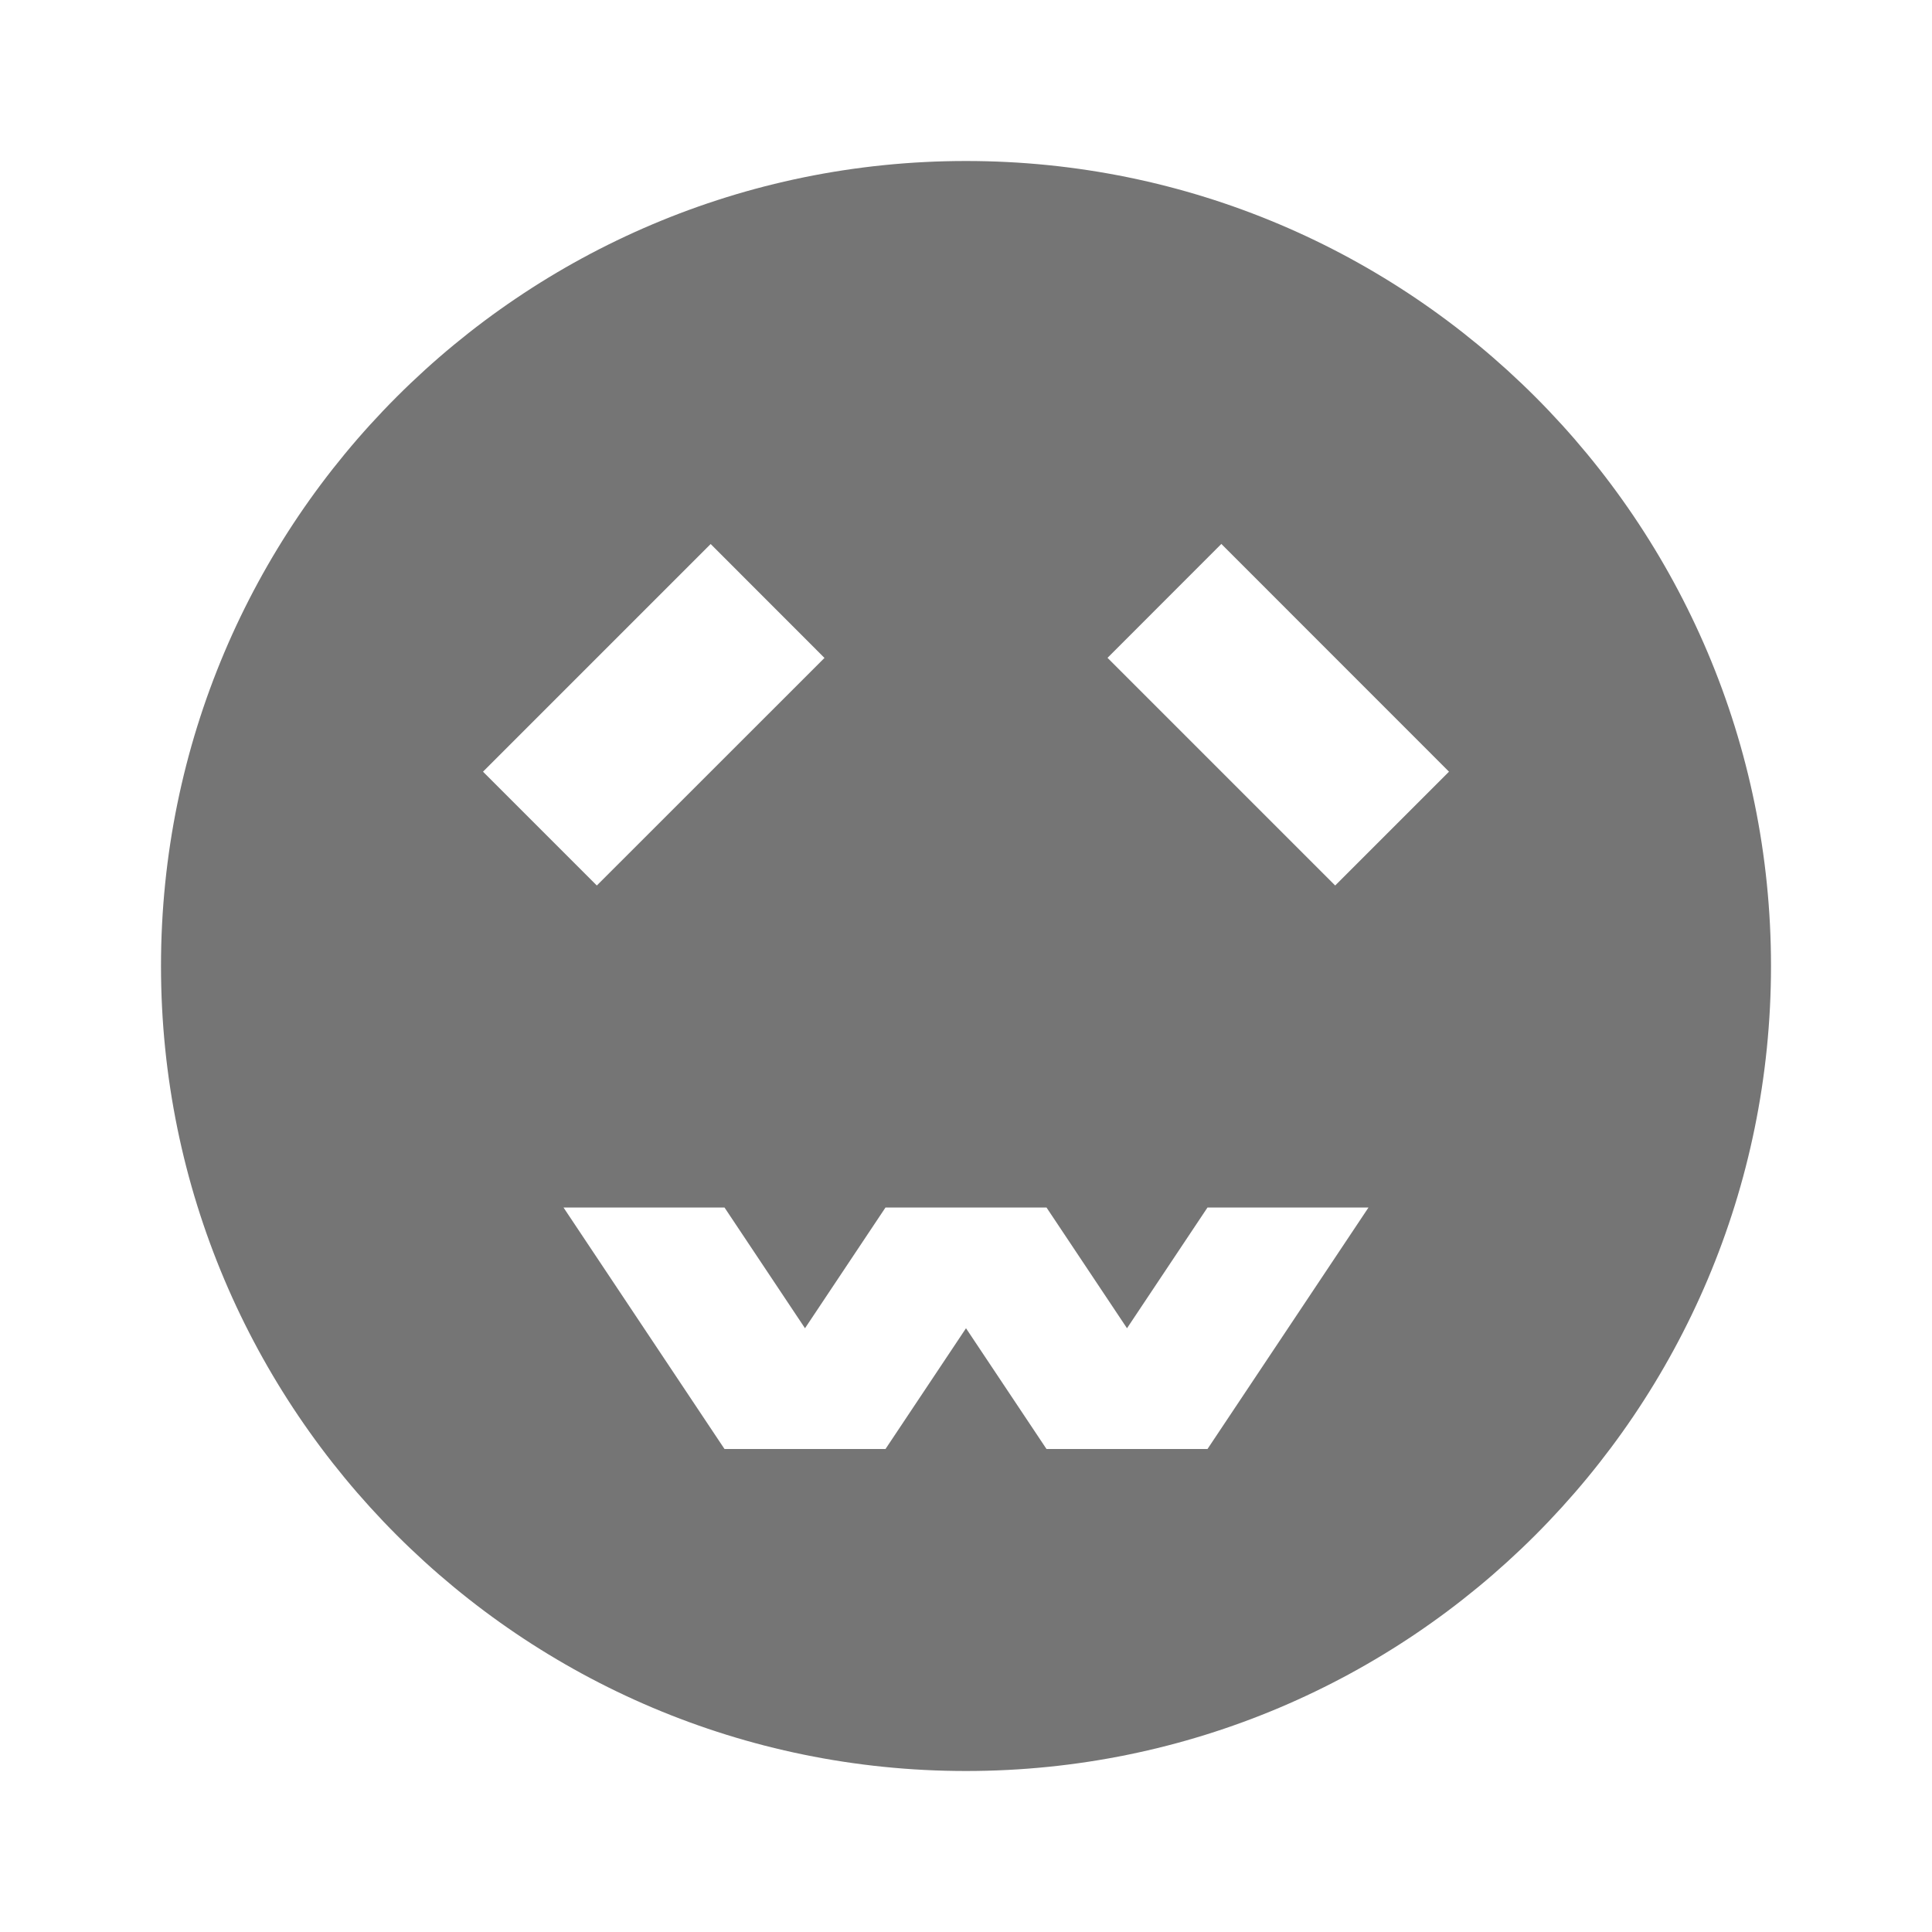 <?xml version="1.0" encoding="utf-8"?>
<!-- Generator: Adobe Illustrator 17.1.0, SVG Export Plug-In . SVG Version: 6.00 Build 0)  -->
<!DOCTYPE svg PUBLIC "-//W3C//DTD SVG 1.1//EN" "http://www.w3.org/Graphics/SVG/1.1/DTD/svg11.dtd">
<svg version="1.1" xmlns="http://www.w3.org/2000/svg" xmlns:xlink="http://www.w3.org/1999/xlink" x="0px" y="0px" width="24px"
	 height="24px" viewBox="0 0 24 24" enable-background="new 0 0 24 24" xml:space="preserve">
<g id="Frame_-_24px">
	<rect fill="none" width="24" height="24"/>
</g>
<g id="Filled_Icons">
	<path fill="#757575" d="M12,2C6.477,2,2,6.477,2,12c0,5.522,4.477,10,10,10s10-4.478,10-10C22,6.477,17.522,2,12,2z M8.828,6.758
		l1.414,1.415L7.414,11L6,9.586L8.828,6.758z M15,18h-2l-1-1.5L11,18H9l-2-3h2l1,1.5l1-1.5h2l1,1.5l1-1.5h2L15,18z M16.586,11
		l-2.828-2.828l1.414-1.415L18,9.586L16.586,11z"/>
</g>
</svg>
